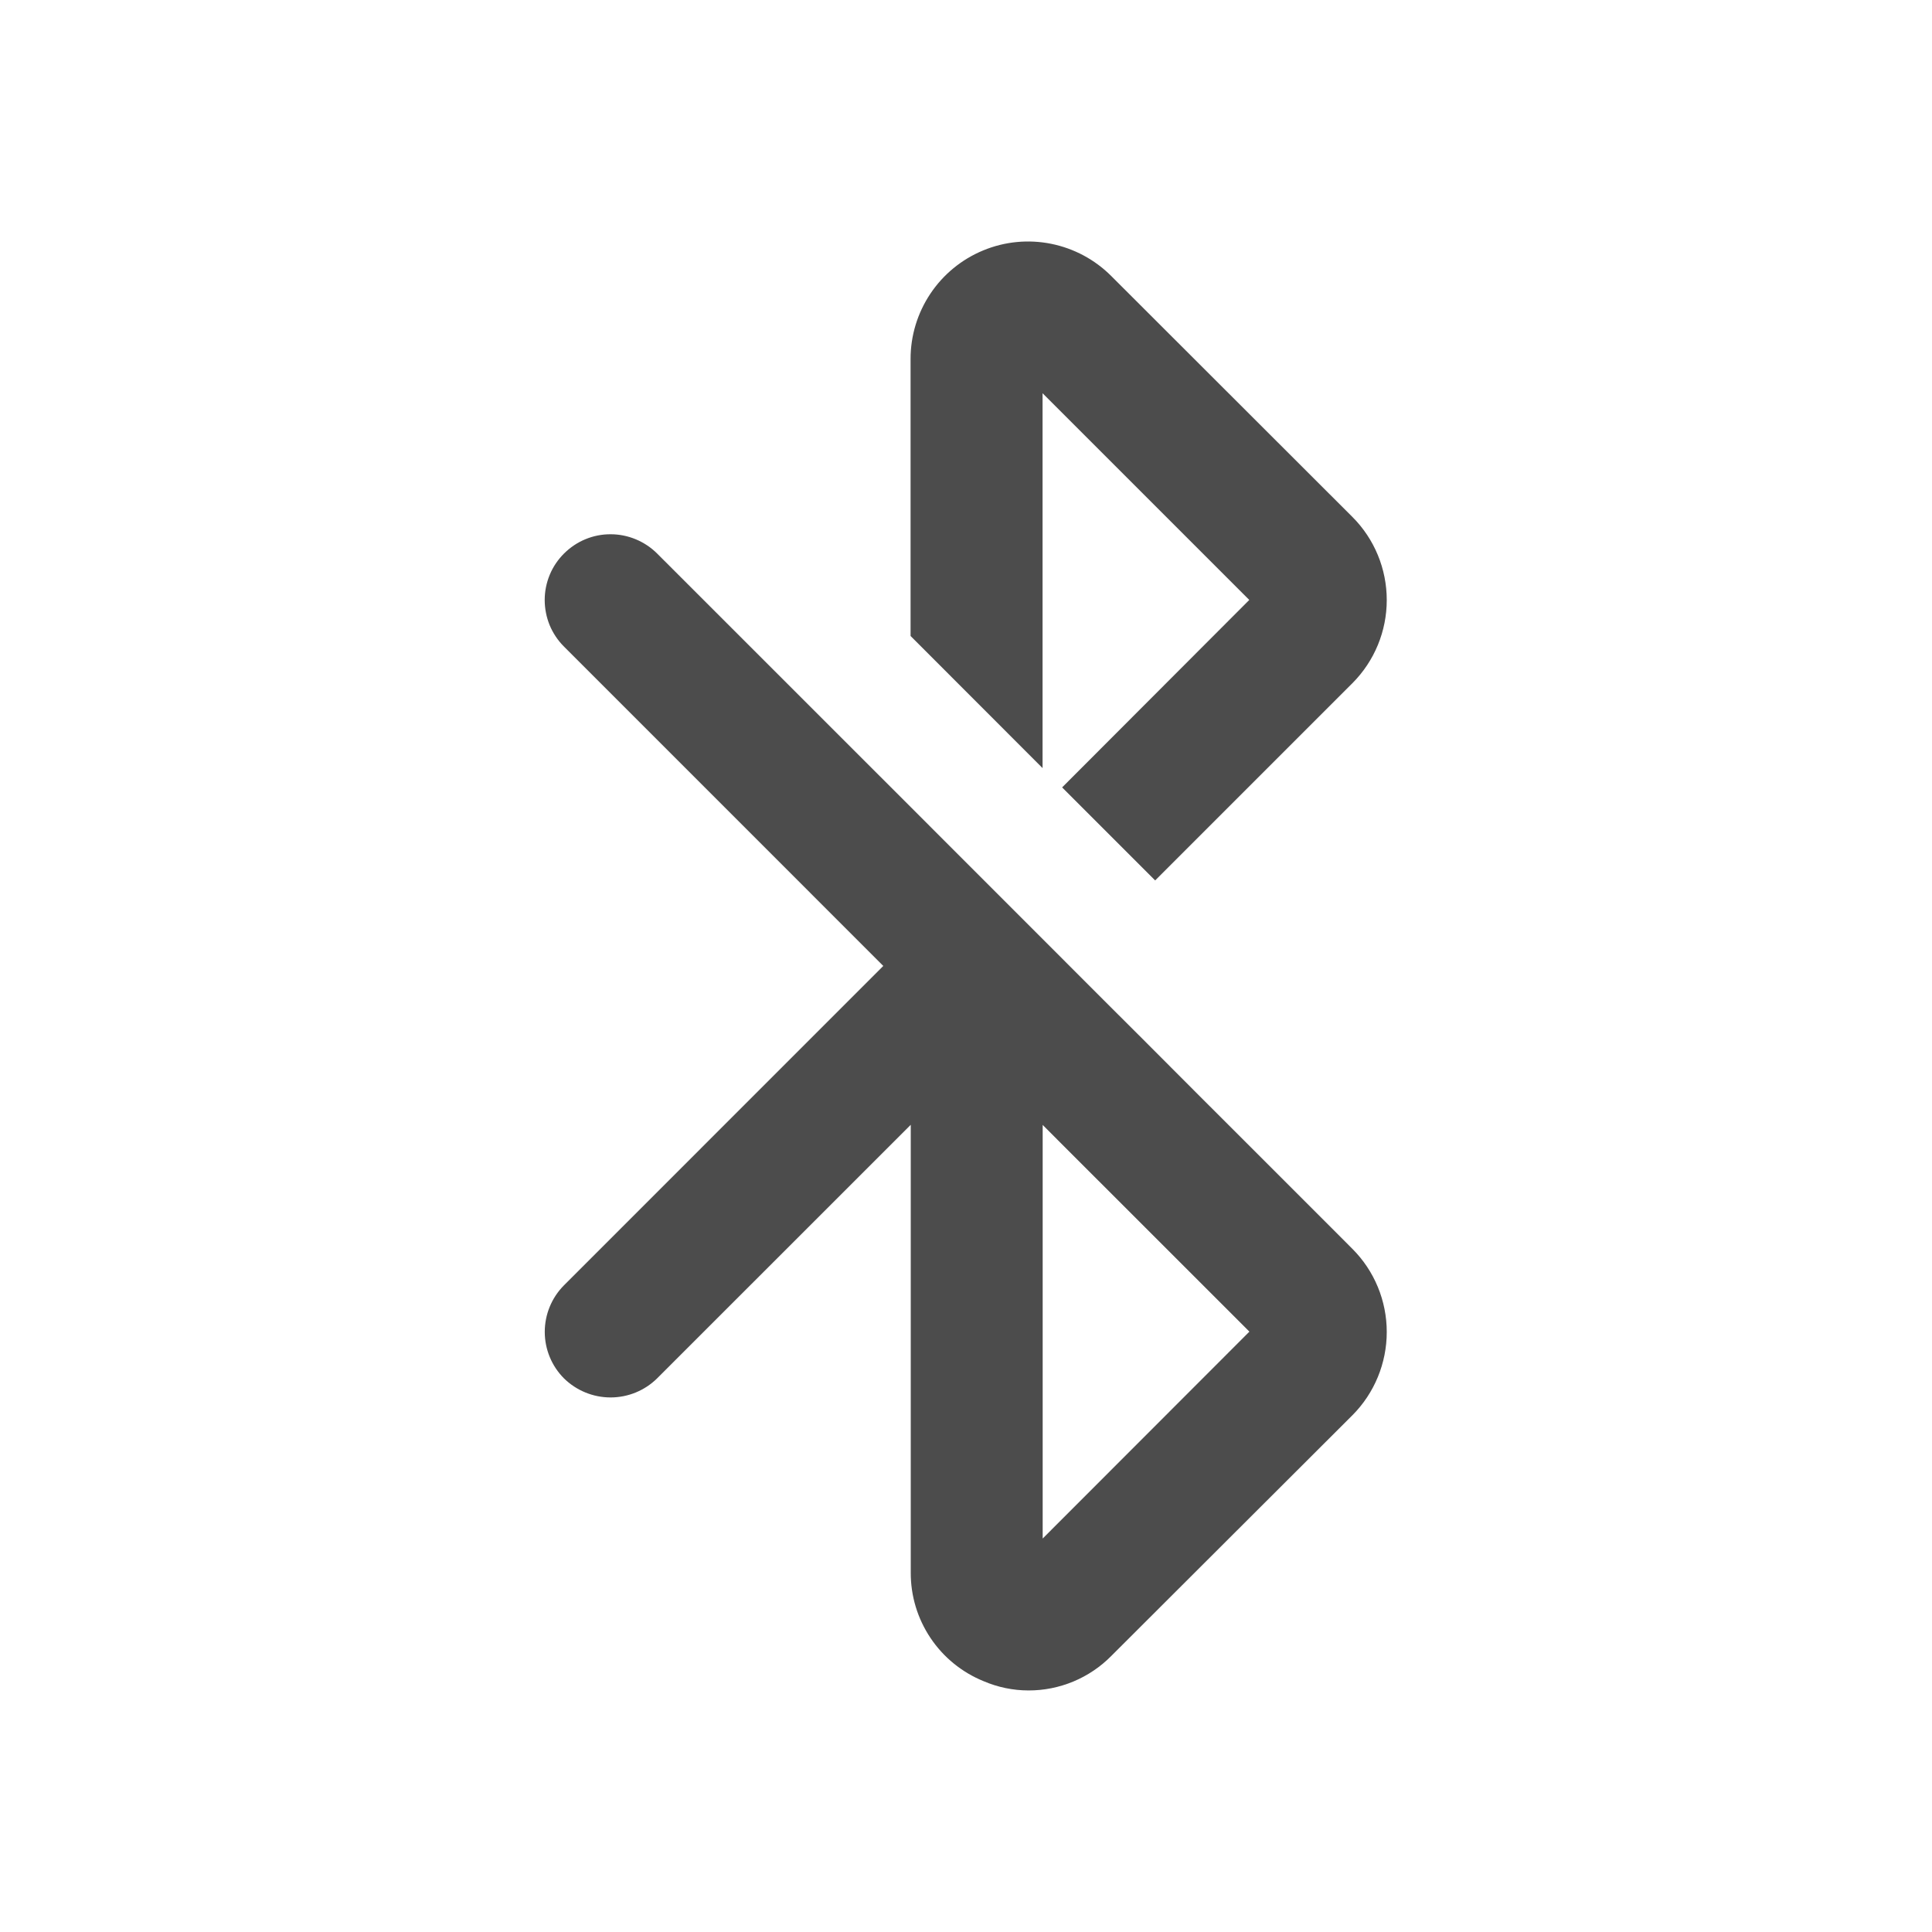 <svg width="32" height="32" viewBox="0 0 32 32" fill="none" xmlns="http://www.w3.org/2000/svg">
<g clip-path="url(#clip0_3333_64892)">
<mask id="mask0_3333_64892" style="mask-type:luminance" maskUnits="userSpaceOnUse" x="0" y="0" width="32" height="32">
<path d="M32 0H0V32H32V0Z" fill="white"/>
</mask>
<g mask="url(#mask0_3333_64892)">
<mask id="mask1_3333_64892" style="mask-type:luminance" maskUnits="userSpaceOnUse" x="1" y="1" width="30" height="30">
<path d="M31 1H1V31H31V1Z" fill="white"/>
</mask>
<g mask="url(#mask1_3333_64892)">
<path d="M17.035 27.999C16.779 27.999 16.525 27.946 16.29 27.845C15.932 27.699 15.627 27.451 15.412 27.13C15.197 26.809 15.083 26.432 15.085 26.046V18.63L10.885 22.829C10.68 23.032 10.402 23.146 10.113 23.146C9.824 23.146 9.546 23.032 9.34 22.829C9.137 22.625 9.023 22.348 9.023 22.06C9.023 21.771 9.137 21.495 9.34 21.29L14.63 15.999L9.34 10.708C9.239 10.607 9.159 10.487 9.104 10.355C9.05 10.222 9.022 10.08 9.022 9.937C9.022 9.793 9.051 9.651 9.106 9.519C9.161 9.386 9.242 9.268 9.343 9.167C9.445 9.066 9.565 8.985 9.697 8.931C9.829 8.876 9.972 8.848 10.115 8.849C10.258 8.849 10.4 8.878 10.532 8.933C10.664 8.988 10.784 9.068 10.885 9.169L15.085 13.368L17.721 16.005C18.053 16.337 18.468 16.754 18.921 17.204L19.847 18.132L21.047 19.331L22.047 20.331C22.174 20.46 22.293 20.579 22.4 20.685C22.765 21.05 22.969 21.545 22.969 22.062C22.969 22.578 22.765 23.075 22.4 23.441L18.407 27.427C18.228 27.609 18.015 27.752 17.779 27.851C17.543 27.949 17.29 28 17.035 27.999ZM17.27 18.632V25.483L20.694 22.056L17.56 18.923L17.27 18.632ZM19.133 14.583L17.592 13.042L20.692 9.937L17.268 6.513V12.722L15.082 10.534V5.948C15.081 5.563 15.195 5.187 15.409 4.866C15.623 4.545 15.928 4.295 16.284 4.148C16.64 4 17.032 3.962 17.41 4.038C17.788 4.114 18.135 4.3 18.407 4.573L22.4 8.562C22.765 8.927 22.969 9.422 22.969 9.939C22.969 10.455 22.765 10.95 22.4 11.316L19.131 14.585L19.133 14.583Z" fill="#4C4C4C"/>
</g>
</g>
</g>
<defs>
<clipPath id="clip0_3333_64892">
<rect width="32" height="32" fill="white"/>
</clipPath>
</defs>
</svg>
